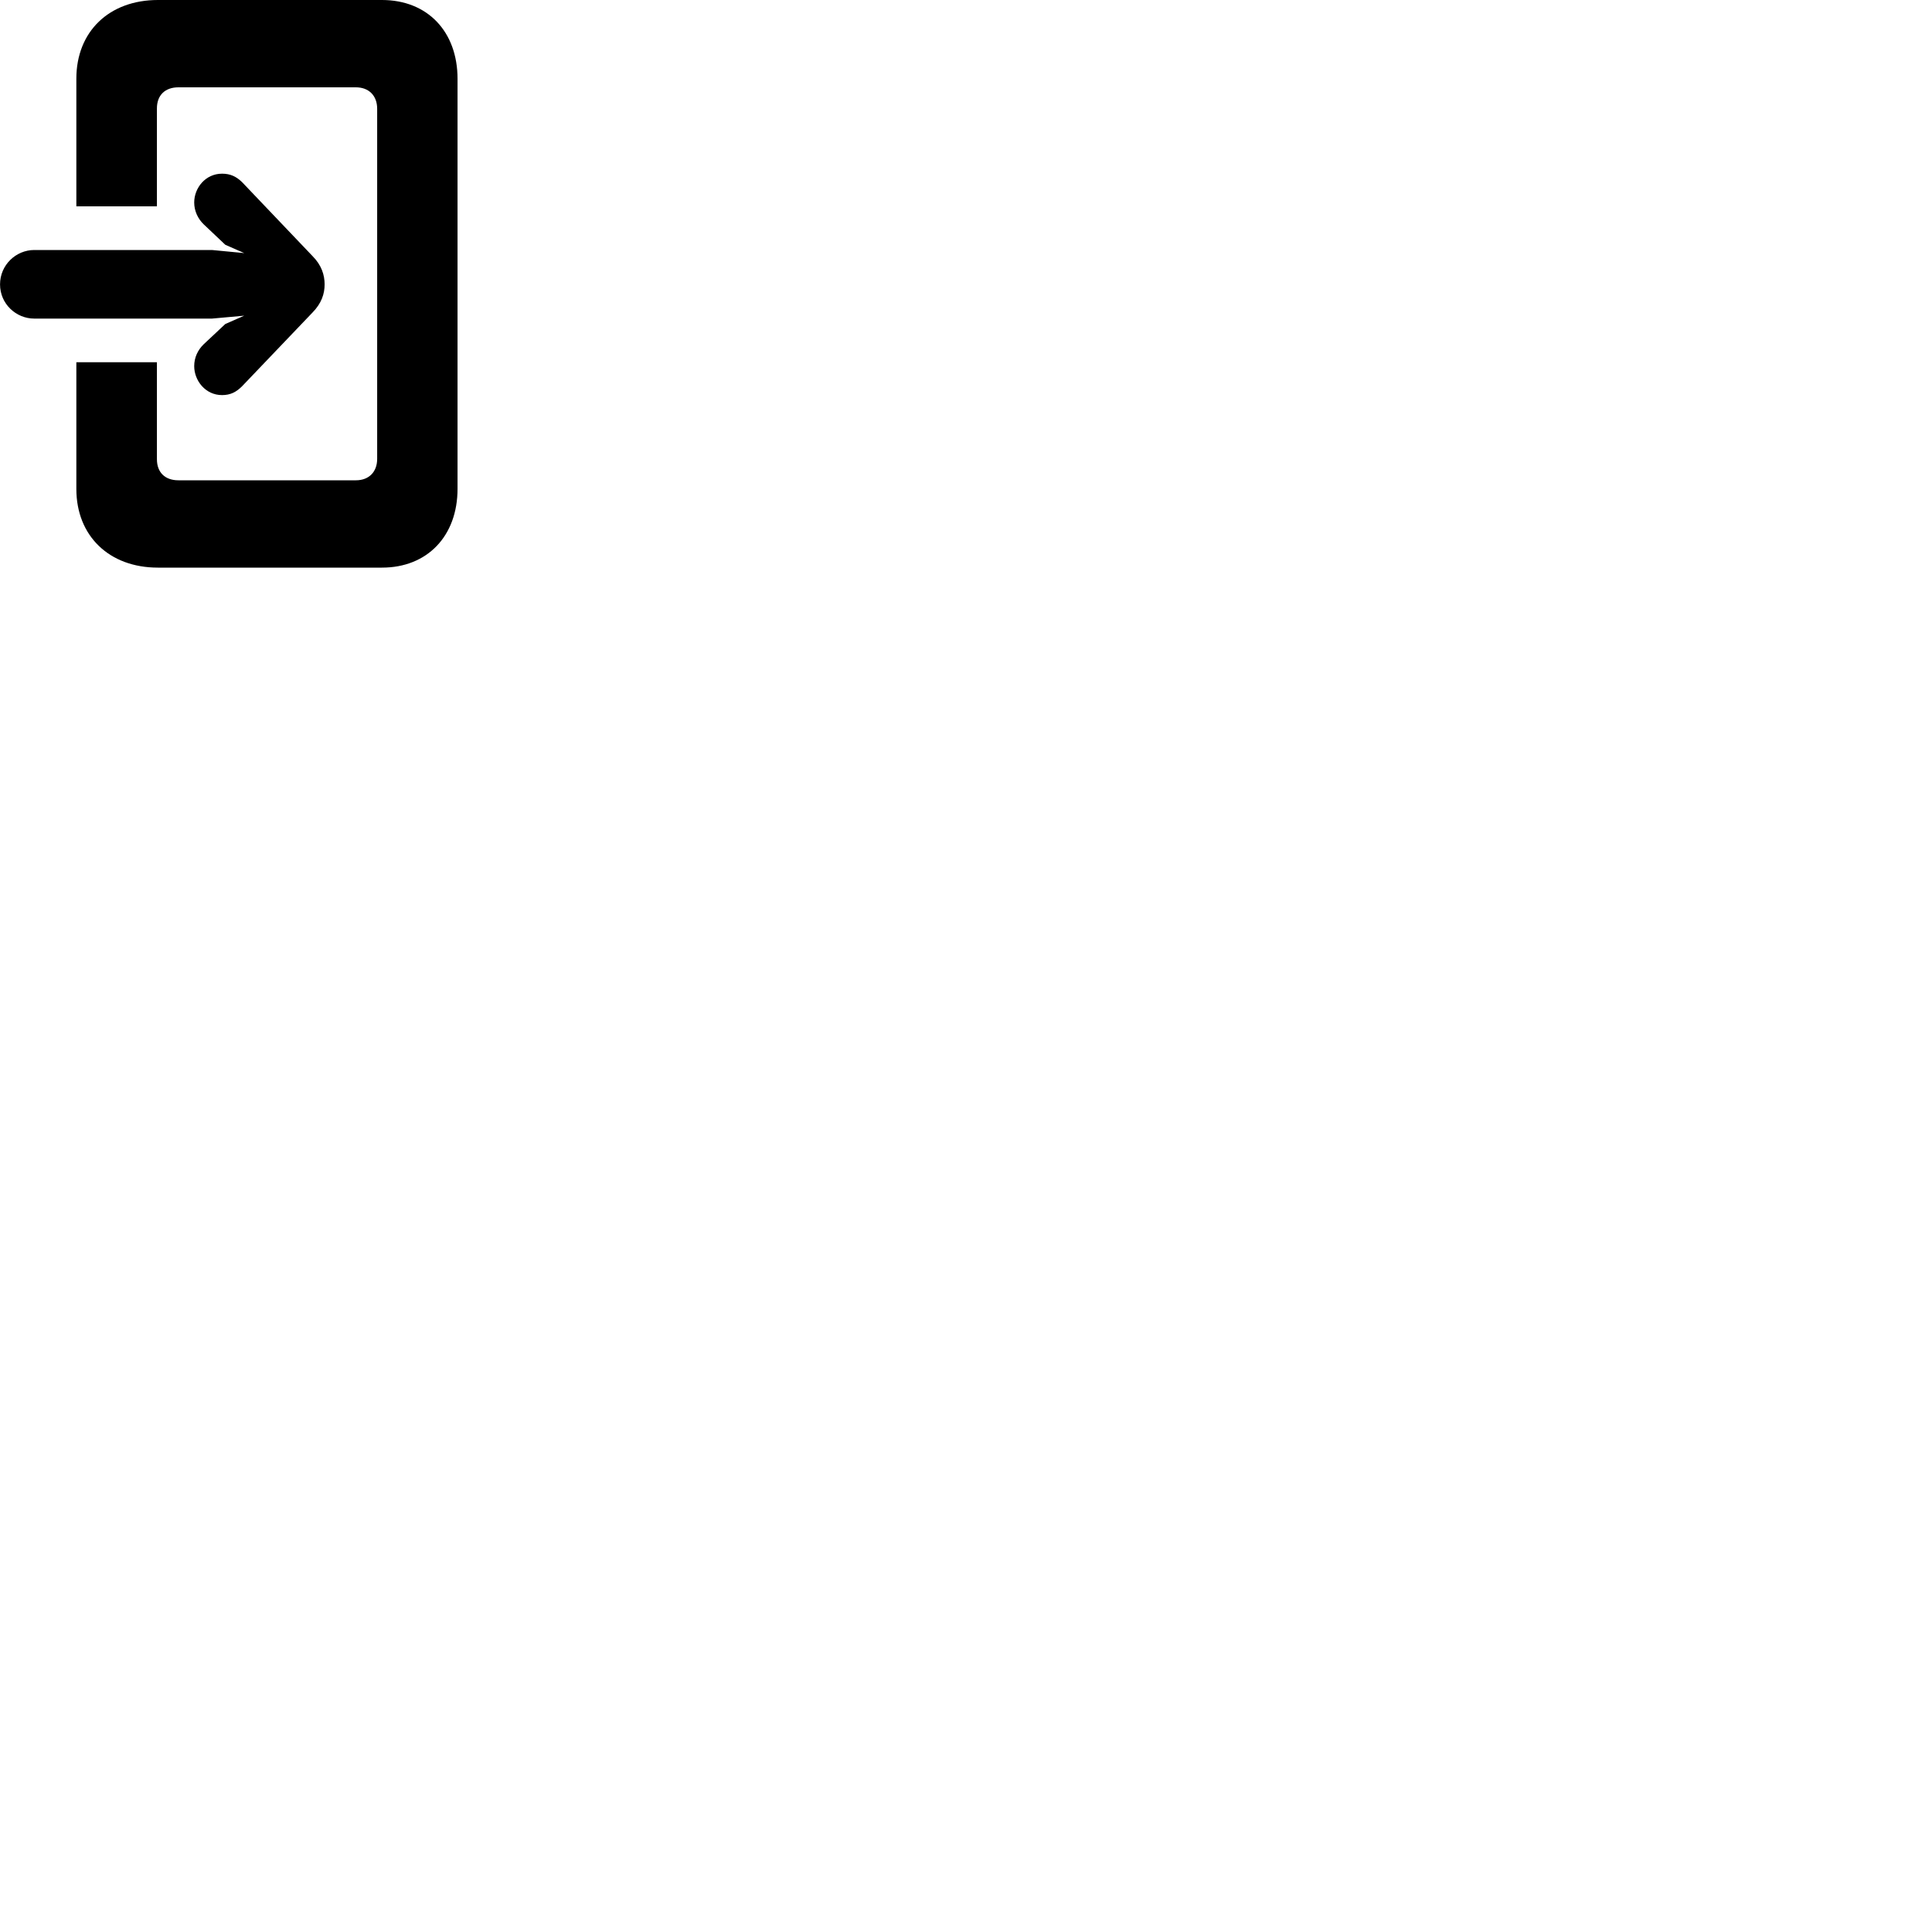 
        <svg xmlns="http://www.w3.org/2000/svg" viewBox="0 0 100 100">
            <path d="M8.122 18.75H3.952V25.31C3.952 27.74 5.652 29.38 8.172 29.38H19.772C22.122 29.38 23.682 27.74 23.682 25.3V4.08C23.682 1.63 22.122 -0 19.772 -0H8.172C5.652 -0 3.952 1.63 3.952 4.07V10.68H8.122V5.61C8.122 4.92 8.552 4.52 9.232 4.52H18.422C19.092 4.52 19.522 4.95 19.522 5.63V23.75C19.522 24.43 19.092 24.86 18.422 24.86H9.232C8.552 24.86 8.122 24.46 8.122 23.77ZM0.002 14.72C0.002 15.73 0.832 16.49 1.772 16.49H10.972L12.642 16.34L11.662 16.77L10.542 17.82C10.242 18.11 10.052 18.5 10.052 18.95C10.052 19.7 10.632 20.45 11.492 20.45C11.932 20.45 12.232 20.29 12.532 19.99L16.172 16.18C16.642 15.7 16.802 15.21 16.802 14.72C16.802 14.23 16.642 13.72 16.172 13.25L12.532 9.43C12.232 9.14 11.932 8.99 11.492 8.99C10.632 8.99 10.052 9.73 10.052 10.48C10.052 10.92 10.242 11.32 10.542 11.61L11.662 12.67L12.642 13.1L10.972 12.94H1.772C0.832 12.94 0.002 13.71 0.002 14.72Z" />
        </svg>
    